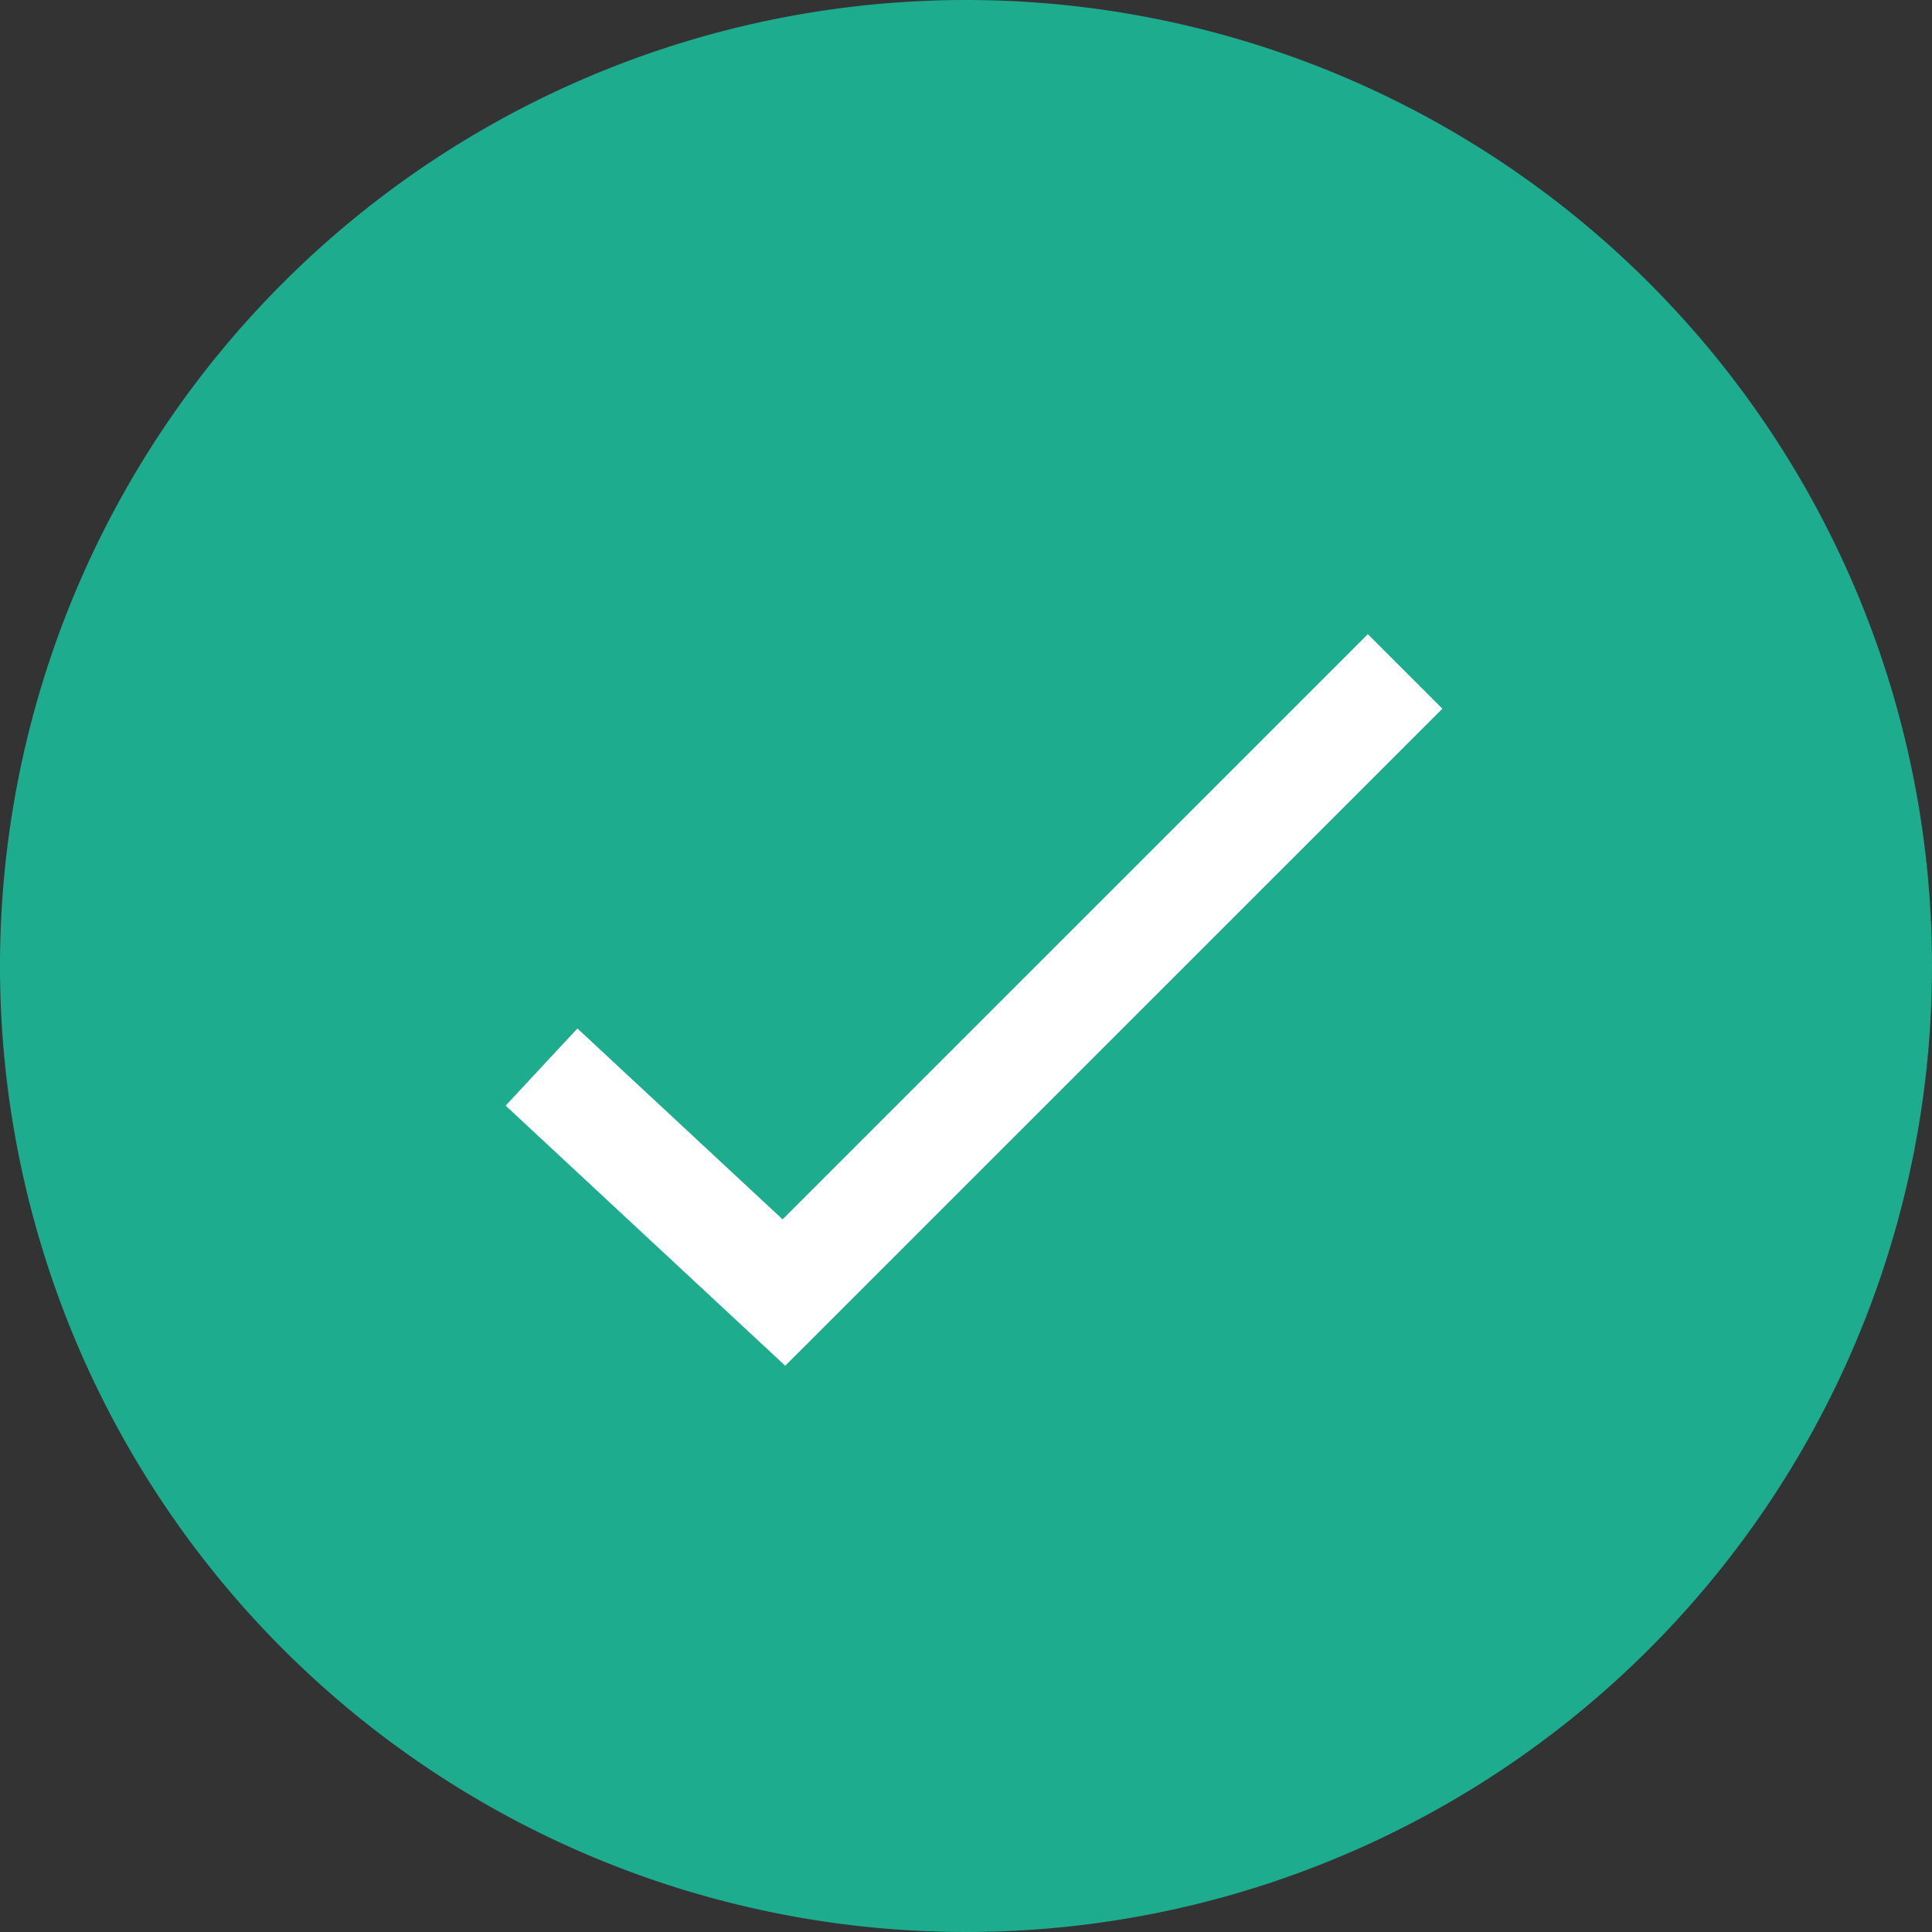 <svg xmlns="http://www.w3.org/2000/svg" width="55" height="55" viewBox="0 0 55 55">
  <rect x="0" y="0" width="55" height="55" fill="#333333" stroke="none"/>
  <g id="Group_14853" data-name="Group 14853" transform="translate(-565.517 -314.517)">
    <g id="Group_14854" data-name="Group 14854">
      <path id="Path_13614" data-name="Path 13614" d="M27.5,0A27.5,27.5,0,1,1,0,27.5,27.5,27.5,0,0,1,27.5,0Z" transform="translate(565.517 314.517)" fill="#1EAC8F"/>
      <path id="Path_11235" data-name="Path 11235" d="M574.116,339.146l6.9,6.419L598.7,327.883" transform="translate(6.817 5.748)" fill="none" stroke="#fff" stroke-width="3"/>
    </g>
  </g>
</svg>
